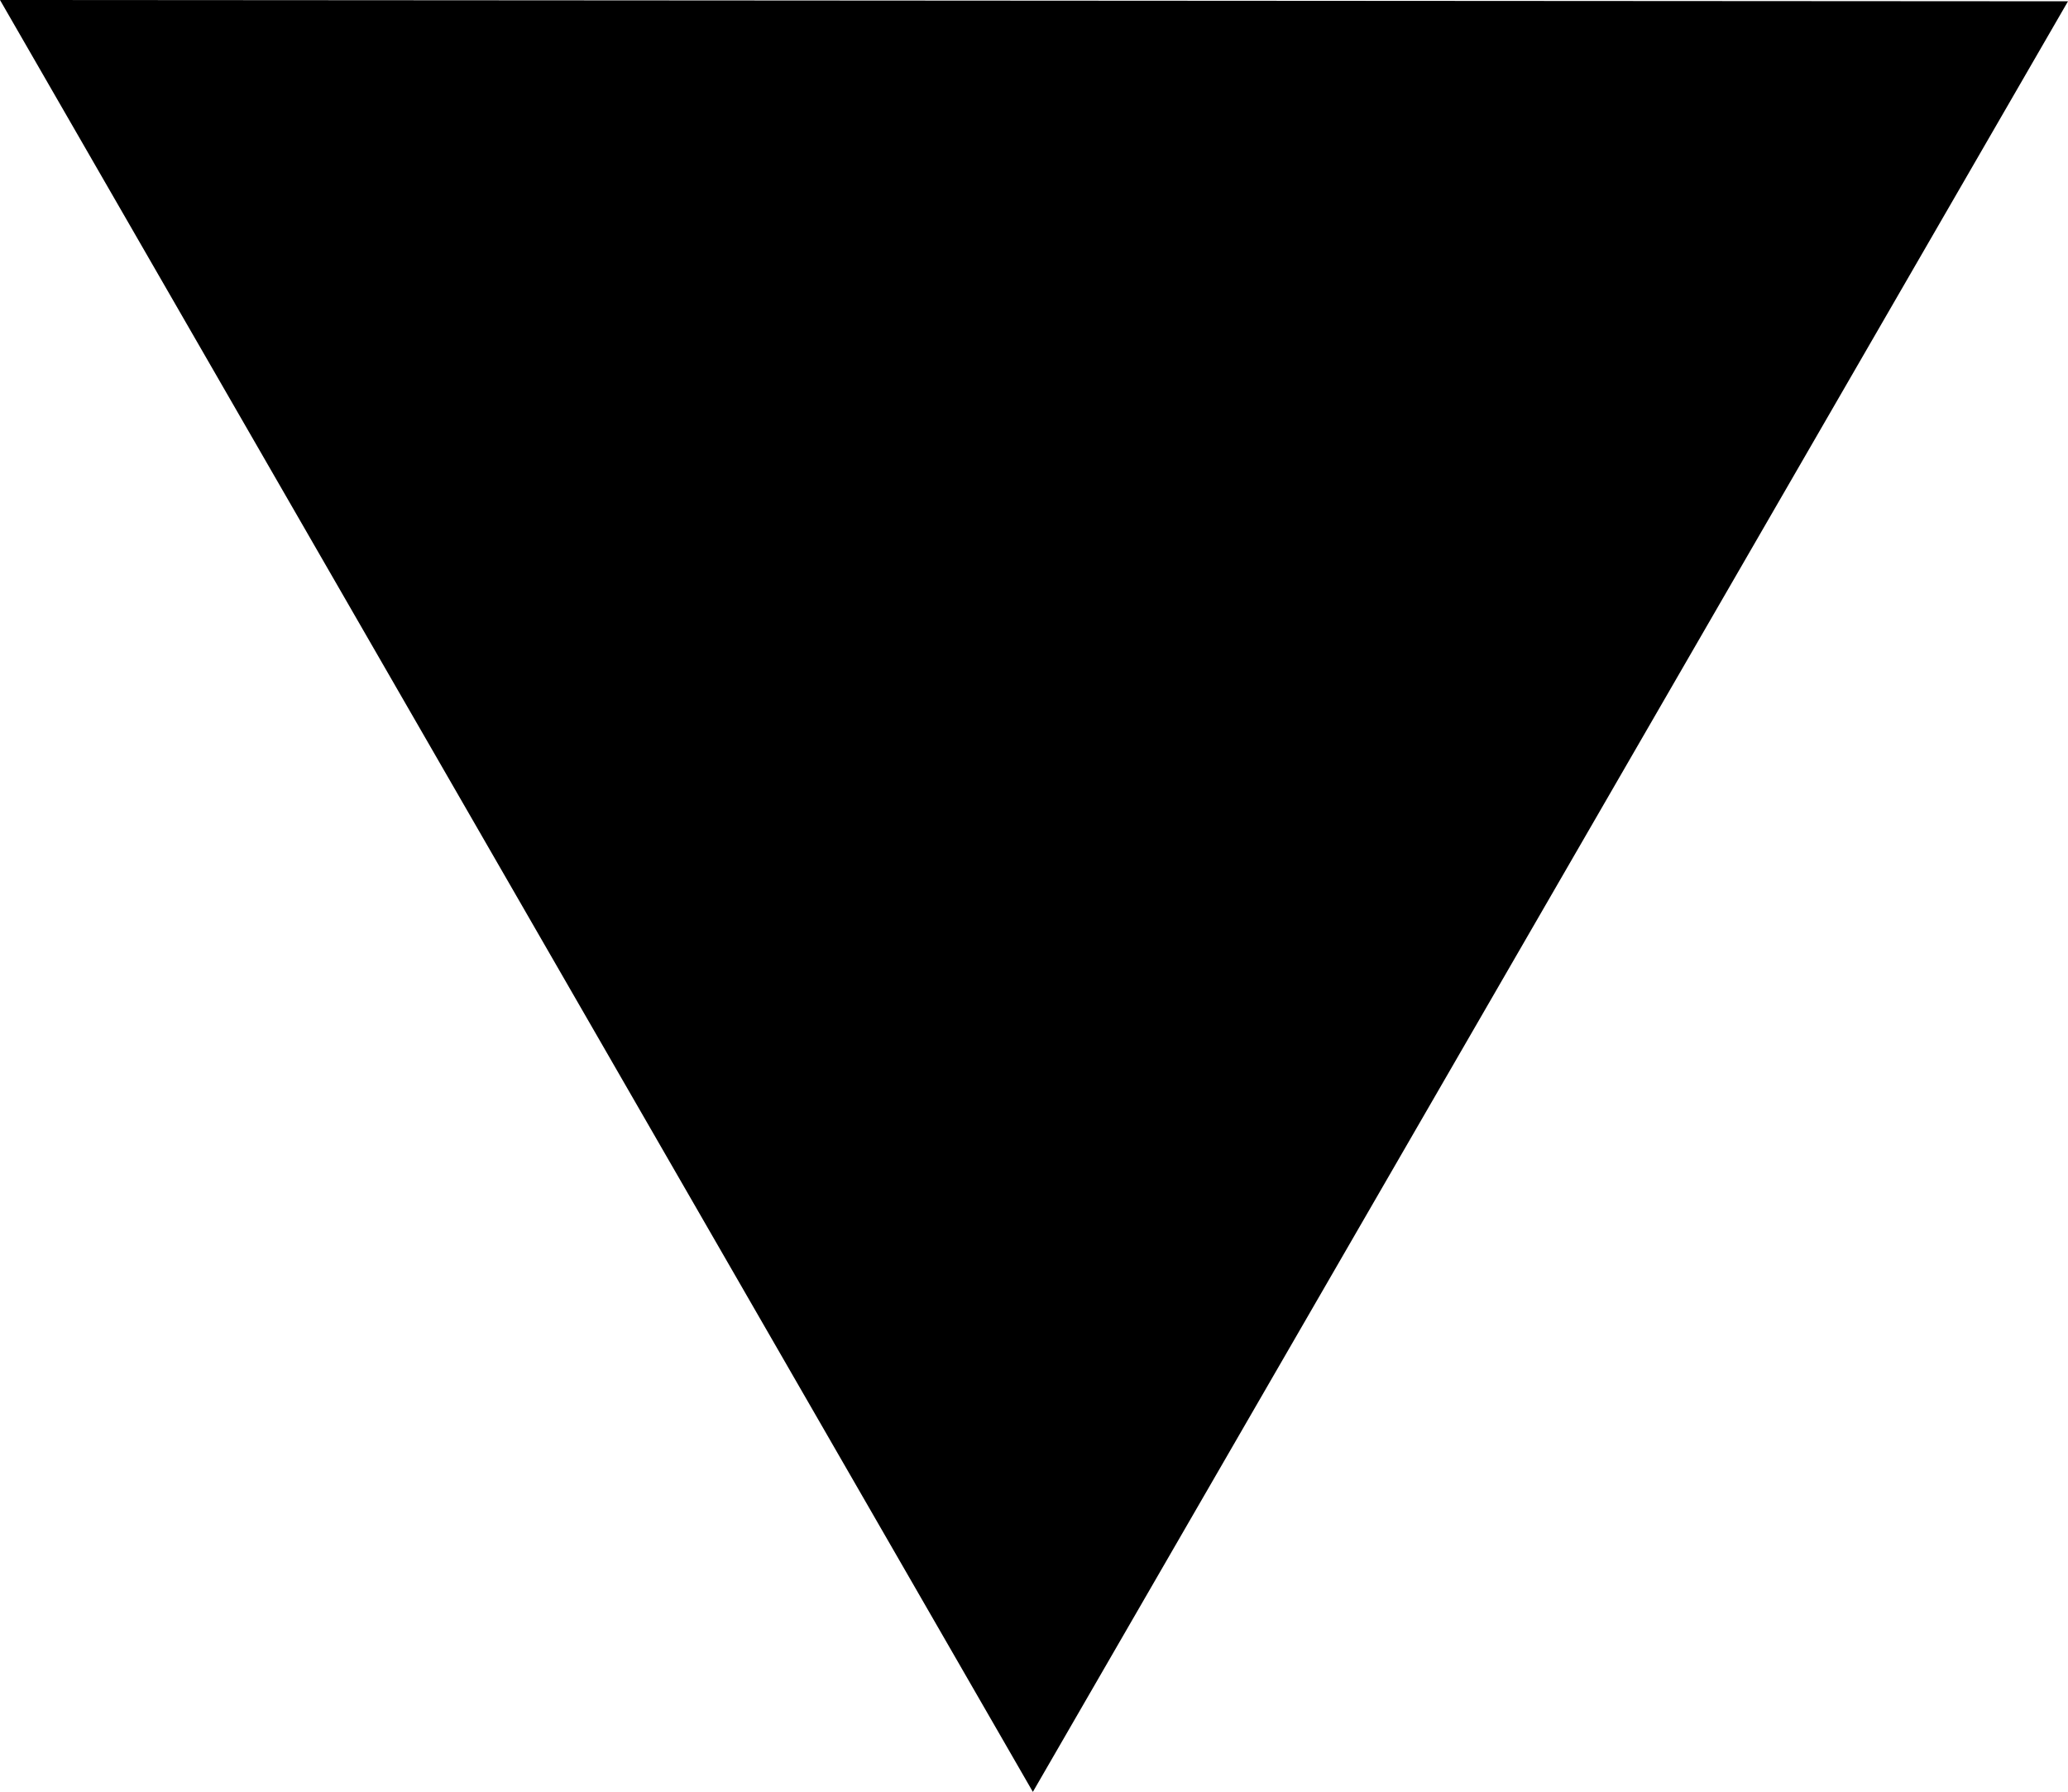 <svg xmlns="http://www.w3.org/2000/svg" width="76.19mm" height="66.007mm" viewBox="0 0 76.19 66.007"><g transform="translate(-34.044,-47.368)"><path style="fill:#000000;fill-opacity:1;stroke-width:0.265" id="path815" d="M 102.81,104.988 65.407,112.219 28.005,119.451 40.443,83.443 52.882,47.436 77.846,76.212 Z" transform="rotate(-169.021,65.658,79.482)" /></g></svg>